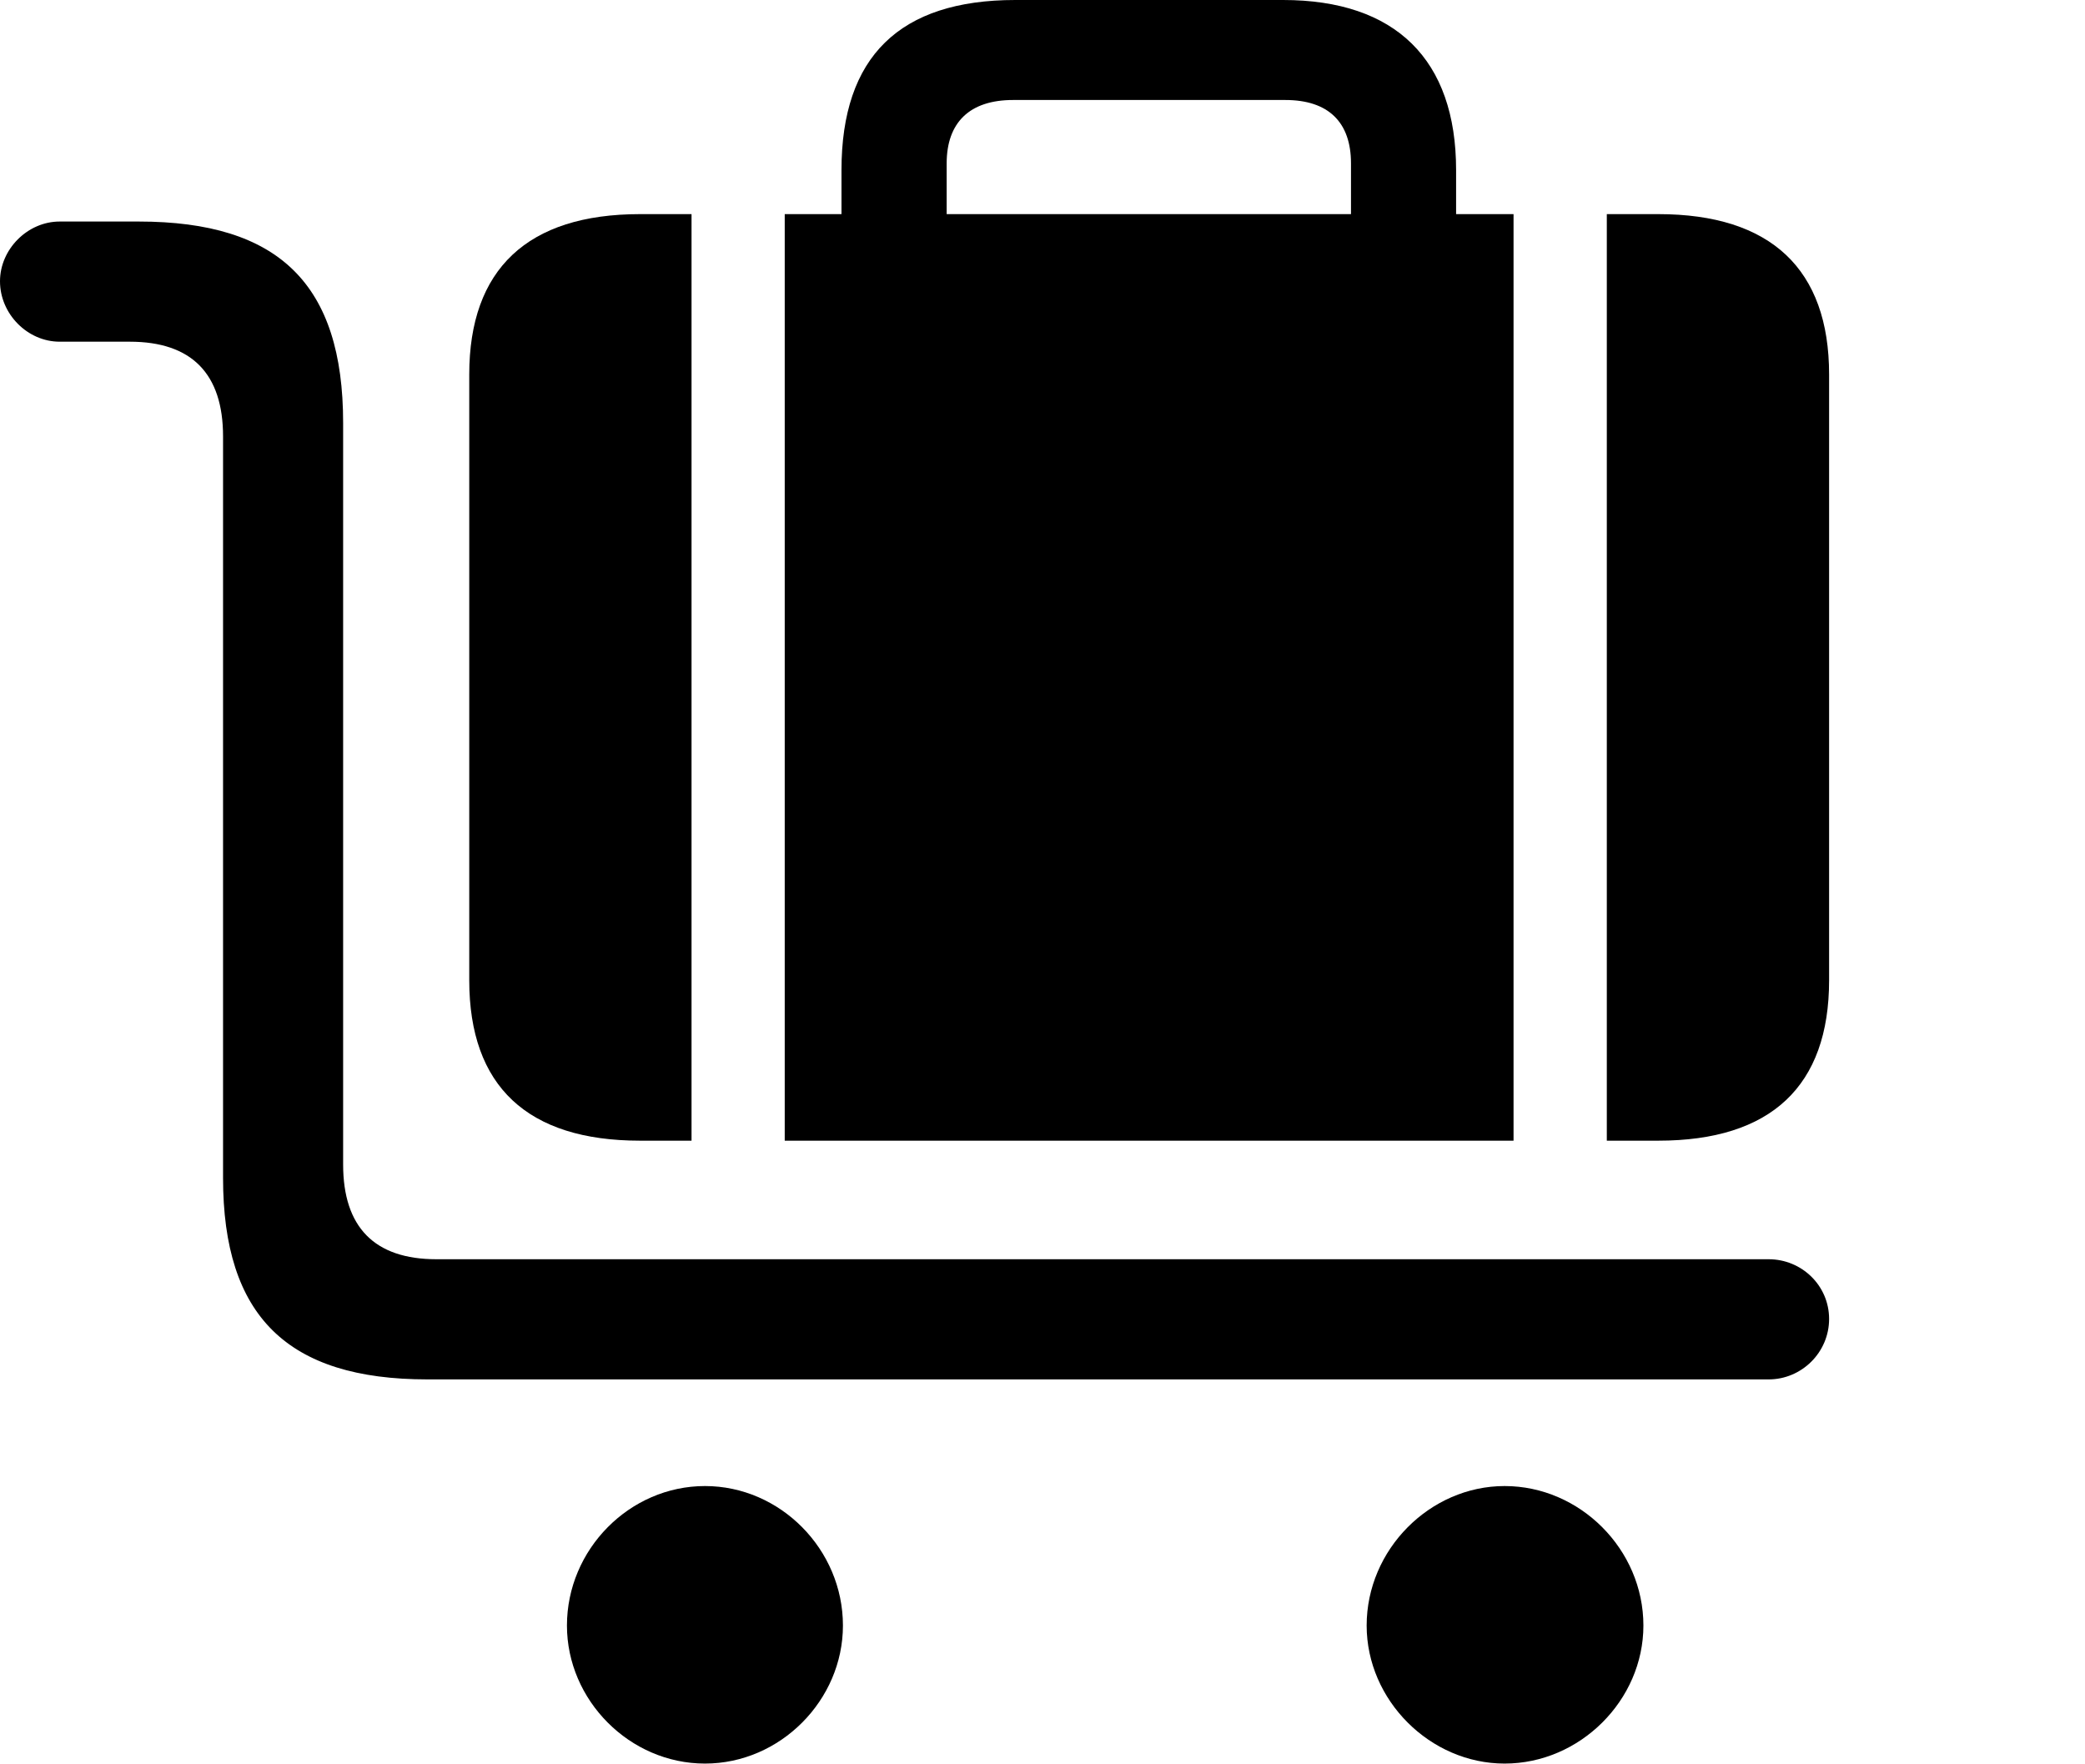 <svg version="1.1" xmlns="http://www.w3.org/2000/svg" xmlns:xlink="http://www.w3.org/1999/xlink" width="27.295" height="23.096" viewBox="0 0 27.295 23.096">
 <g>
  <rect height="23.096" opacity="0" width="27.295" x="0" y="0"/>
  <path d="M23.154 18.057C23.584 18.057 23.945 17.705 23.945 17.266C23.945 16.826 23.584 16.484 23.154 16.484L5.713 16.484C4.902 16.484 4.492 16.064 4.492 15.244L4.492 5.537C4.492 3.721 3.652 2.9 1.816 2.9L0.781 2.9C0.361 2.9 0 3.262 0 3.682C0 4.111 0.361 4.473 0.781 4.473L1.699 4.473C2.51 4.473 2.92 4.893 2.92 5.713L2.92 15.42C2.92 17.227 3.76 18.057 5.596 18.057ZM19.697 23.086C20.684 23.086 21.514 22.256 21.514 21.279C21.514 20.283 20.684 19.453 19.697 19.453C18.721 19.453 17.891 20.283 17.891 21.279C17.891 22.256 18.721 23.086 19.697 23.086ZM9.229 23.086C10.215 23.086 11.035 22.256 11.035 21.279C11.035 20.283 10.215 19.453 9.229 19.453C8.242 19.453 7.422 20.283 7.422 21.279C7.422 22.256 8.242 23.086 9.229 23.086Z" fill="currentColor"/>
  <path d="M23.945 12.832L23.945 4.902C23.945 3.525 23.184 2.803 21.709 2.803L8.379 2.803C6.904 2.803 6.143 3.525 6.143 4.902L6.143 12.832C6.143 14.219 6.904 14.932 8.379 14.932L21.709 14.932C23.184 14.932 23.945 14.219 23.945 12.832ZM21.035 14.932L19.814 14.932L19.814 2.803L21.035 2.803ZM10.273 14.932L9.053 14.932L9.053 2.803L10.273 2.803ZM19.062 3.604L19.062 2.227C19.062 0.781 18.271 0 16.797 0L13.291 0C11.777 0 11.016 0.742 11.016 2.227L11.016 3.584L12.393 3.584L12.393 2.139C12.393 1.602 12.695 1.309 13.262 1.309L16.826 1.309C17.393 1.309 17.686 1.602 17.686 2.139L17.686 3.604Z" fill="currentColor"/>
 </g>
</svg>
